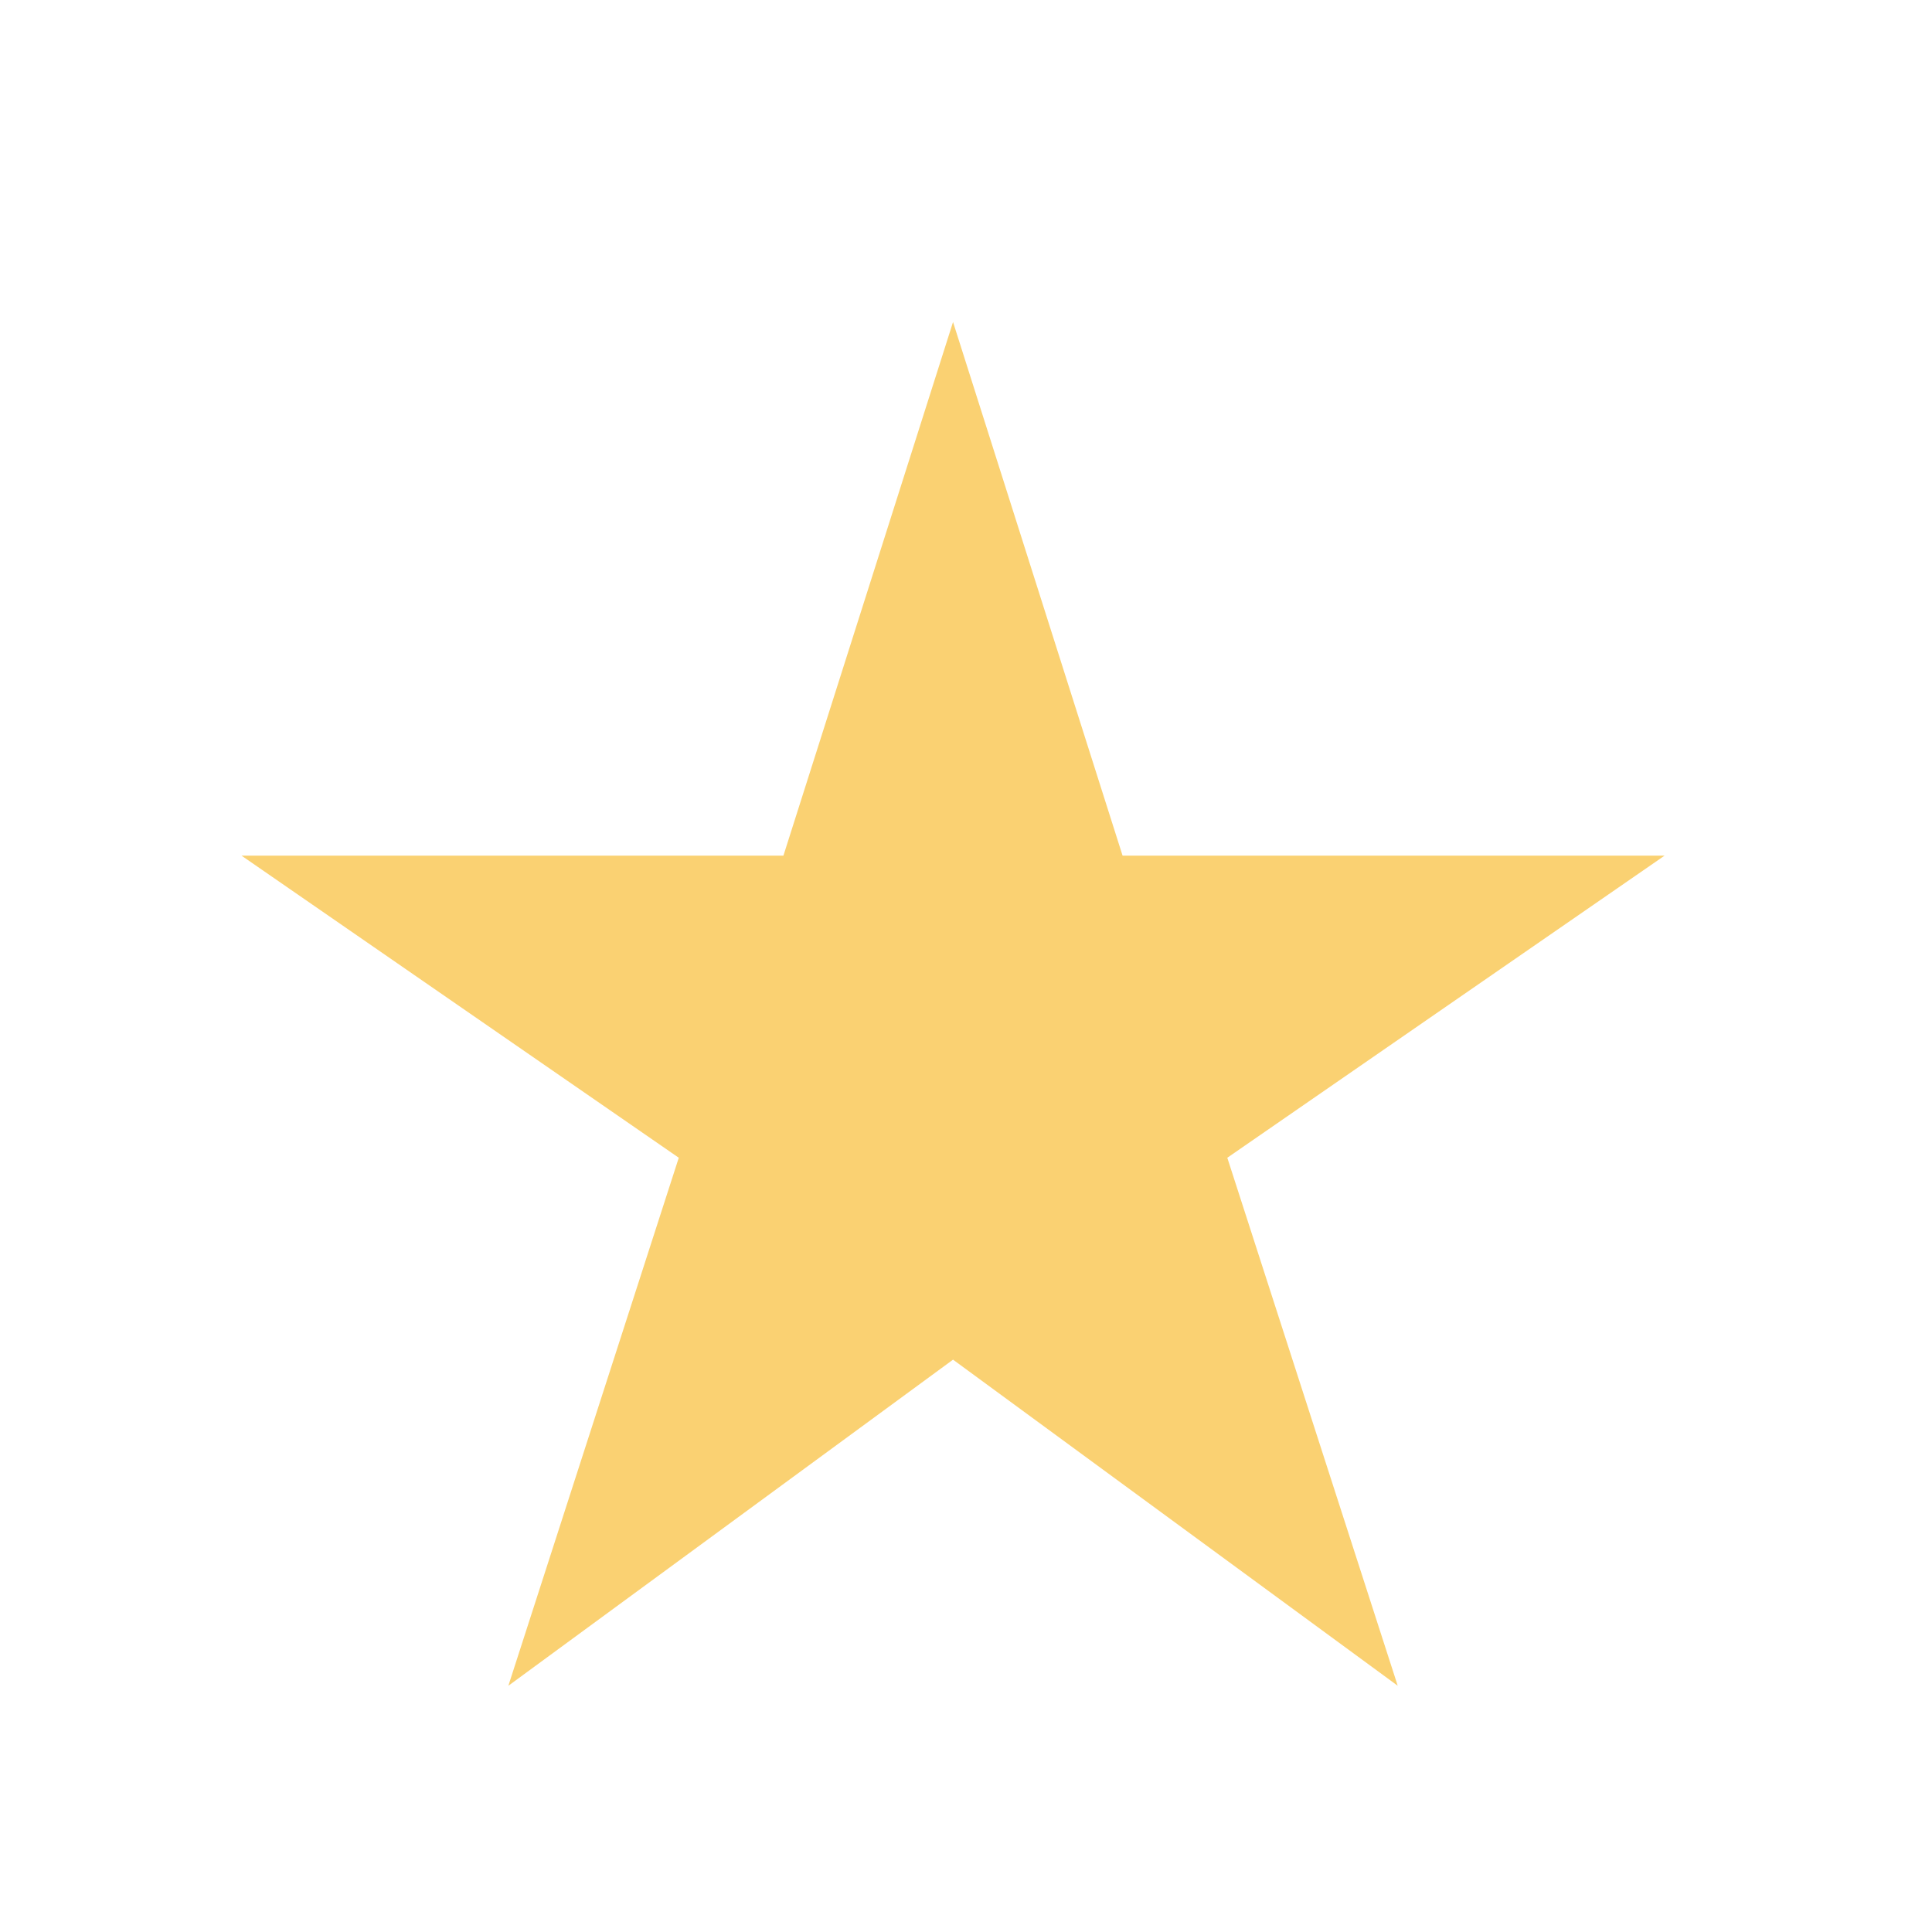 <?xml version="1.0" encoding="UTF-8"?>
<svg width="24px" height="24px" viewBox="0 0 24 24" version="1.1" xmlns="http://www.w3.org/2000/svg" xmlns:xlink="http://www.w3.org/1999/xlink">
    <!-- Generator: Sketch 50.2 (55047) - http://www.bohemiancoding.com/sketch -->
    <title>ic-active-star</title>
    <desc>Created with Sketch.</desc>
    <defs></defs>
    <g id="New-UI-Kit" stroke="none" stroke-width="1" fill="none" fill-rule="evenodd">
        <g id="Icons" transform="translate(-604, -609)">
            <g id="Active-Star" transform="translate(604, 609)">
                <g id="icon/star/active">
                    <rect id="Rectangle-18" fill="#FFFFFF" opacity="0" x="0" y="0" width="24" height="24"></rect>
                    <g id="icon/star/inactive" stroke-width="1" transform="translate(3, 4)" fill="#FAD172">
                        <polygon id="Shape" fill-rule="nonzero" points="17.678 6.629 10.945 6.629 8.839 0 6.732 6.629 0 6.629 5.432 10.382 3.315 16.941 8.839 12.89 14.363 16.941 12.246 10.382"></polygon>
                    </g>
                </g>
                <rect id="Rectangle-9-Copy-20" fill="#D8D8D8" opacity="0" x="0" y="0" width="24" height="24"></rect>
            </g>
        </g>
    </g>
</svg>